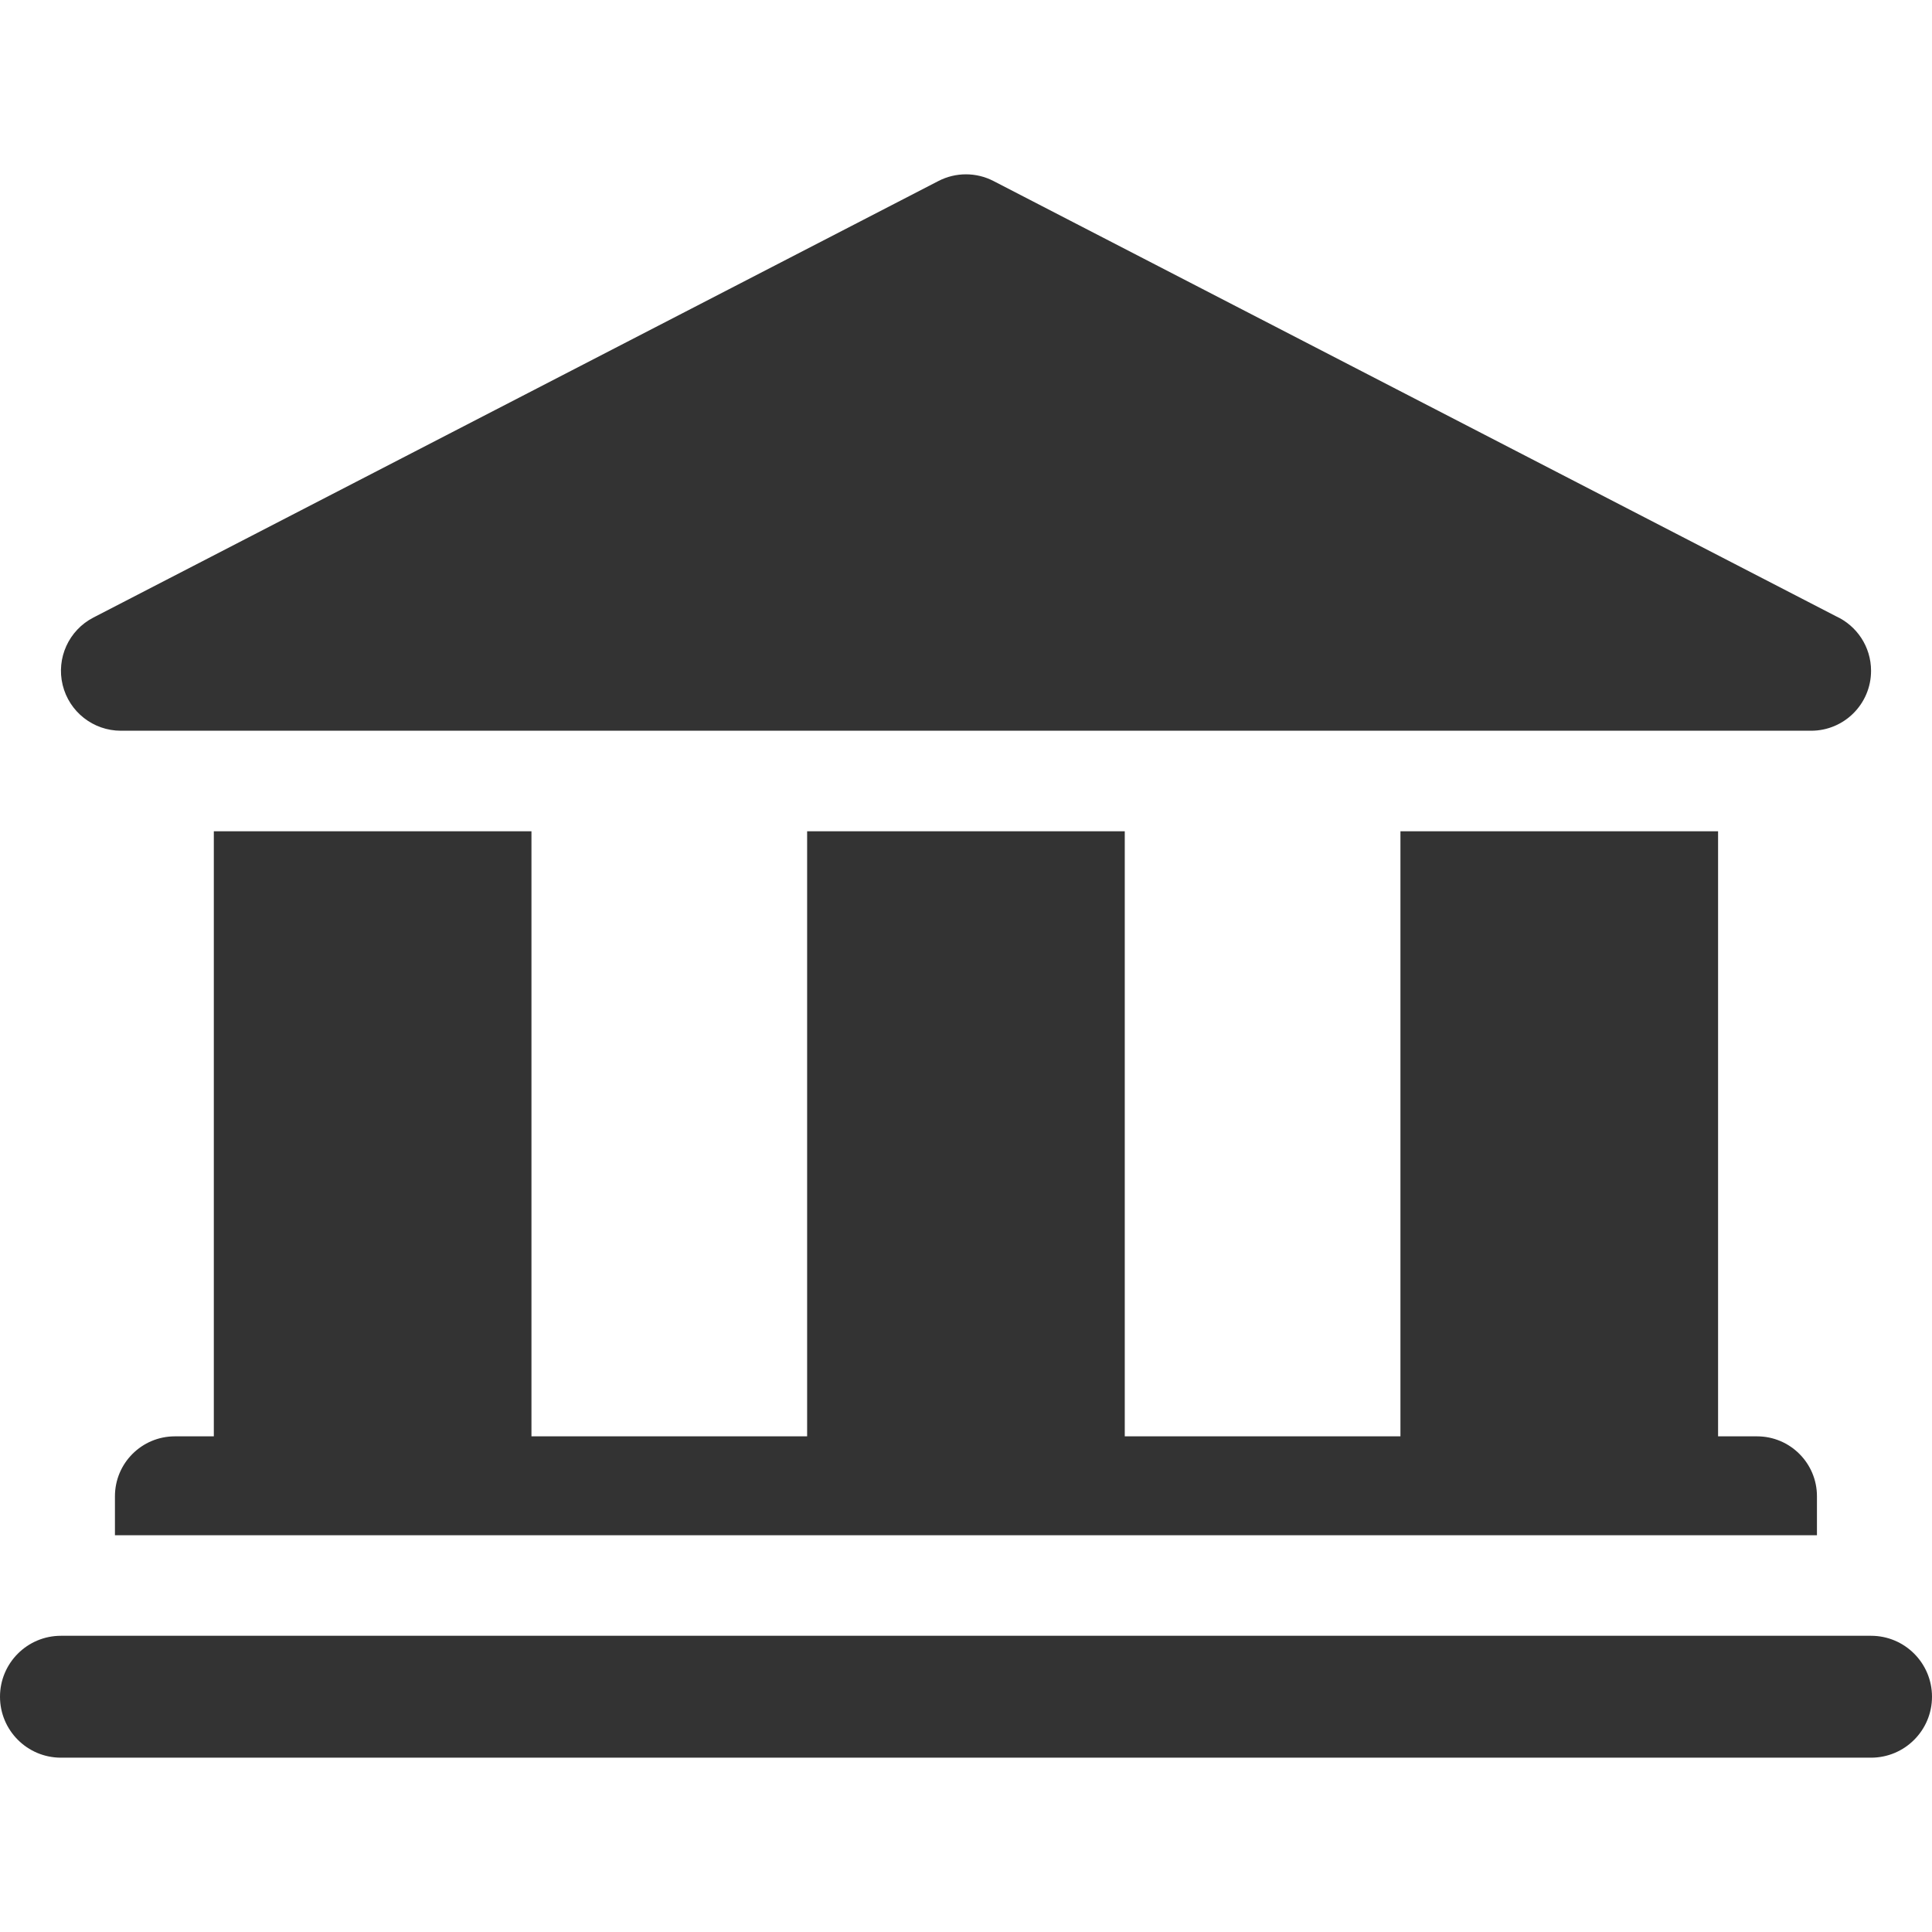 <?xml version="1.0" encoding="iso-8859-1"?>
<!-- Generator: Adobe Illustrator 18.0.0, SVG Export Plug-In . SVG Version: 6.00 Build 0)  -->
<!DOCTYPE svg PUBLIC "-//W3C//DTD SVG 1.1//EN" "http://www.w3.org/Graphics/SVG/1.1/DTD/svg11.dtd">
<svg xmlns="http://www.w3.org/2000/svg" xmlns:xlink="http://www.w3.org/1999/xlink" version="1.1" id="Capa_1" x="0px" y="0px" viewBox="0 0 297 297" style="enable-background:new 0 0 297 297;" xml:space="preserve" width="512px" height="512px">
<g>
	<path d="M287.631,251.464h-6.09H15.459h-6.09c-5.174,0-9.369,4.195-9.369,9.369c0,5.174,4.195,9.369,9.369,9.369h15.459h247.344   h15.459c5.174,0,9.369-4.195,9.369-9.369C297,255.659,292.805,251.464,287.631,251.464z" fill="#333333"/>
	<path d="M32.871,127.792v93.012h-5.988c-5.088,0-9.213,4.125-9.213,9.213v5.988h261.644v-5.988c0-5.088-4.125-9.213-9.213-9.213   h-5.987v-93.012h-48.829v93.012h-42.378v-93.012h-48.83v93.012H81.699v-93.012H32.871z" fill="#333333"/>
	<path d="M18.583,112.333H278.4c0.006-0.001,0.011-0.001,0.018,0c5.089,0,9.213-4.125,9.213-9.213c0-3.721-2.206-6.928-5.382-8.382   L152.721,27.825c-2.652-1.369-5.805-1.369-8.457,0l-129.91,67.11c-3.776,1.951-5.727,6.231-4.723,10.361   C10.634,109.426,14.332,112.333,18.583,112.333z" fill="#333333"/>
</g>
<g>
</g>
<g>
</g>
<g>
</g>
<g>
</g>
<g>
</g>
<g>
</g>
<g>
</g>
<g>
</g>
<g>
</g>
<g>
</g>
<g>
</g>
<g>
</g>
<g>
</g>
<g>
</g>
<g>
</g>
</svg>
